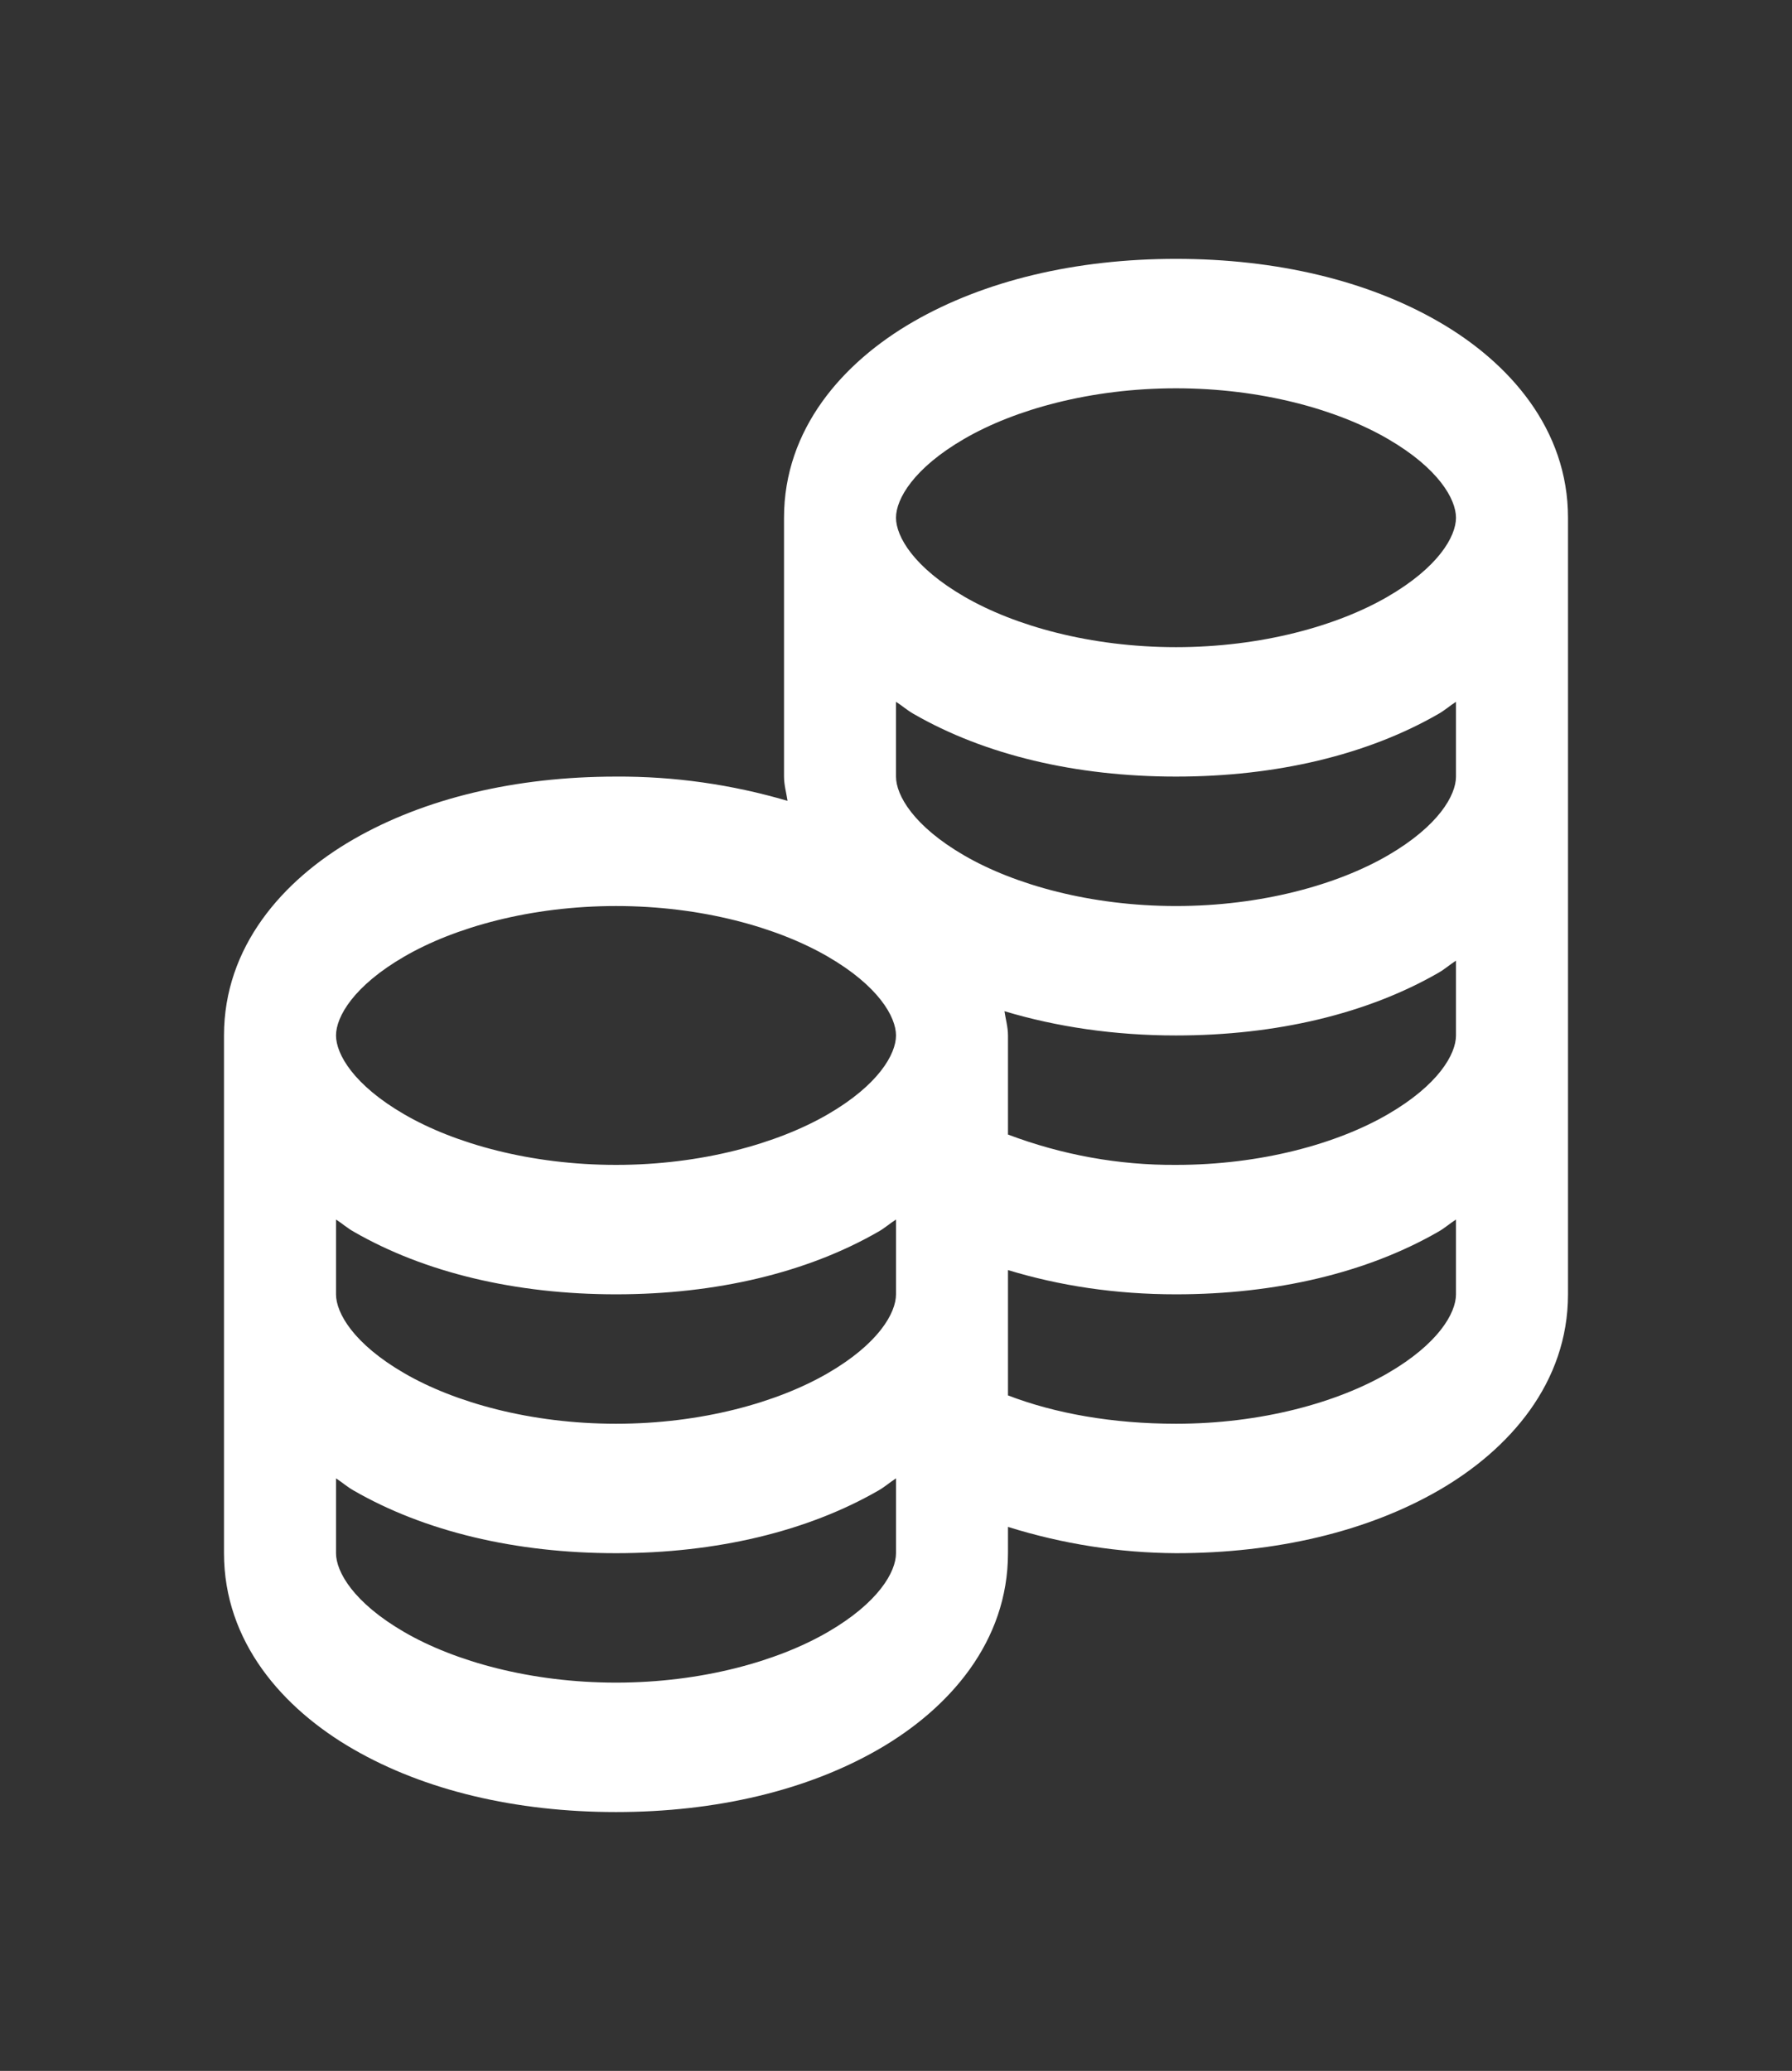 <svg width="45" height="52" viewBox="0 0 45 52" fill="none" xmlns="http://www.w3.org/2000/svg">
<rect x="0" y="0" width="45" height="52" fill="#333333" stroke="none"/>
<path d="M29.531 6.5C27.01 6.5 24.725 7.046 22.939 8.075C21.154 9.103 19.688 10.779 19.688 13V19.5C19.688 19.71 19.748 19.913 19.776 20.109C18.369 19.696 16.921 19.491 15.469 19.5C12.947 19.5 10.662 20.046 8.876 21.075C7.092 22.103 5.625 23.779 5.625 26V39C5.625 41.221 7.092 42.897 8.878 43.925C10.662 44.954 12.947 45.5 15.469 45.5C17.99 45.5 20.275 44.954 22.061 43.925C23.844 42.897 25.312 41.221 25.312 39V38.34C26.688 38.77 28.106 38.992 29.531 39C32.053 39 34.338 38.454 36.124 37.425C37.907 36.397 39.375 34.721 39.375 32.5V13C39.375 10.779 37.908 9.103 36.122 8.075C34.339 7.046 32.054 6.5 29.531 6.5ZM29.531 9.75C31.673 9.75 33.58 10.283 34.848 11.019C36.118 11.755 36.562 12.53 36.562 13C36.562 13.471 36.118 14.245 34.848 14.981C33.581 15.717 31.673 16.25 29.531 16.25C27.39 16.25 25.483 15.717 24.214 14.981C22.944 14.245 22.5 13.47 22.5 13C22.5 12.529 22.944 11.755 24.214 11.019C25.481 10.283 27.39 9.75 29.531 9.75ZM22.5 17.622C22.648 17.716 22.785 17.838 22.94 17.925C24.725 18.954 27.01 19.5 29.531 19.5C32.053 19.5 34.338 18.954 36.124 17.925C36.277 17.838 36.415 17.716 36.562 17.622V19.5C36.562 19.971 36.118 20.745 34.848 21.481C33.58 22.217 31.673 22.75 29.531 22.75C27.39 22.75 25.483 22.217 24.214 21.481C22.944 20.745 22.5 19.97 22.5 19.5V17.622ZM15.469 22.75C17.61 22.75 19.517 23.283 20.786 24.019C22.056 24.755 22.5 25.53 22.5 26C22.5 26.471 22.056 27.245 20.786 27.981C19.517 28.717 17.61 29.25 15.469 29.25C13.327 29.25 11.42 28.717 10.152 27.981C8.882 27.245 8.438 26.47 8.438 26C8.438 25.529 8.882 24.755 10.152 24.019C11.419 23.283 13.327 22.75 15.469 22.75ZM36.562 24.122V26C36.562 26.471 36.118 27.245 34.848 27.981C33.58 28.717 31.673 29.25 29.531 29.25C28.099 29.259 26.674 29.002 25.312 28.488V26C25.312 25.79 25.252 25.587 25.224 25.391C26.532 25.784 27.982 26 29.531 26C32.053 26 34.338 25.454 36.124 24.425C36.277 24.338 36.415 24.216 36.562 24.122ZM8.438 30.622C8.585 30.716 8.723 30.838 8.878 30.925C10.662 31.954 12.947 32.5 15.469 32.5C17.99 32.5 20.275 31.954 22.061 30.925C22.215 30.838 22.352 30.716 22.5 30.622V32.5C22.5 32.971 22.056 33.745 20.786 34.481C19.517 35.217 17.61 35.75 15.469 35.75C13.327 35.75 11.42 35.217 10.152 34.481C8.882 33.745 8.438 32.97 8.438 32.5V30.622ZM36.562 30.622V32.5C36.562 32.971 36.118 33.745 34.848 34.481C33.58 35.217 31.673 35.75 29.531 35.75C27.932 35.75 26.488 35.49 25.312 35.038V31.891C26.603 32.284 28.01 32.5 29.531 32.5C32.053 32.5 34.338 31.954 36.124 30.925C36.277 30.838 36.415 30.716 36.562 30.622ZM8.438 37.121C8.585 37.216 8.723 37.338 8.878 37.425C10.662 38.454 12.947 39 15.469 39C17.99 39 20.275 38.454 22.061 37.425C22.215 37.338 22.352 37.216 22.5 37.121V39C22.5 39.471 22.056 40.245 20.786 40.981C19.517 41.717 17.61 42.25 15.469 42.25C13.327 42.25 11.42 41.717 10.152 40.981C8.882 40.245 8.438 39.47 8.438 39V37.121Z" fill="white"/>
</svg>
